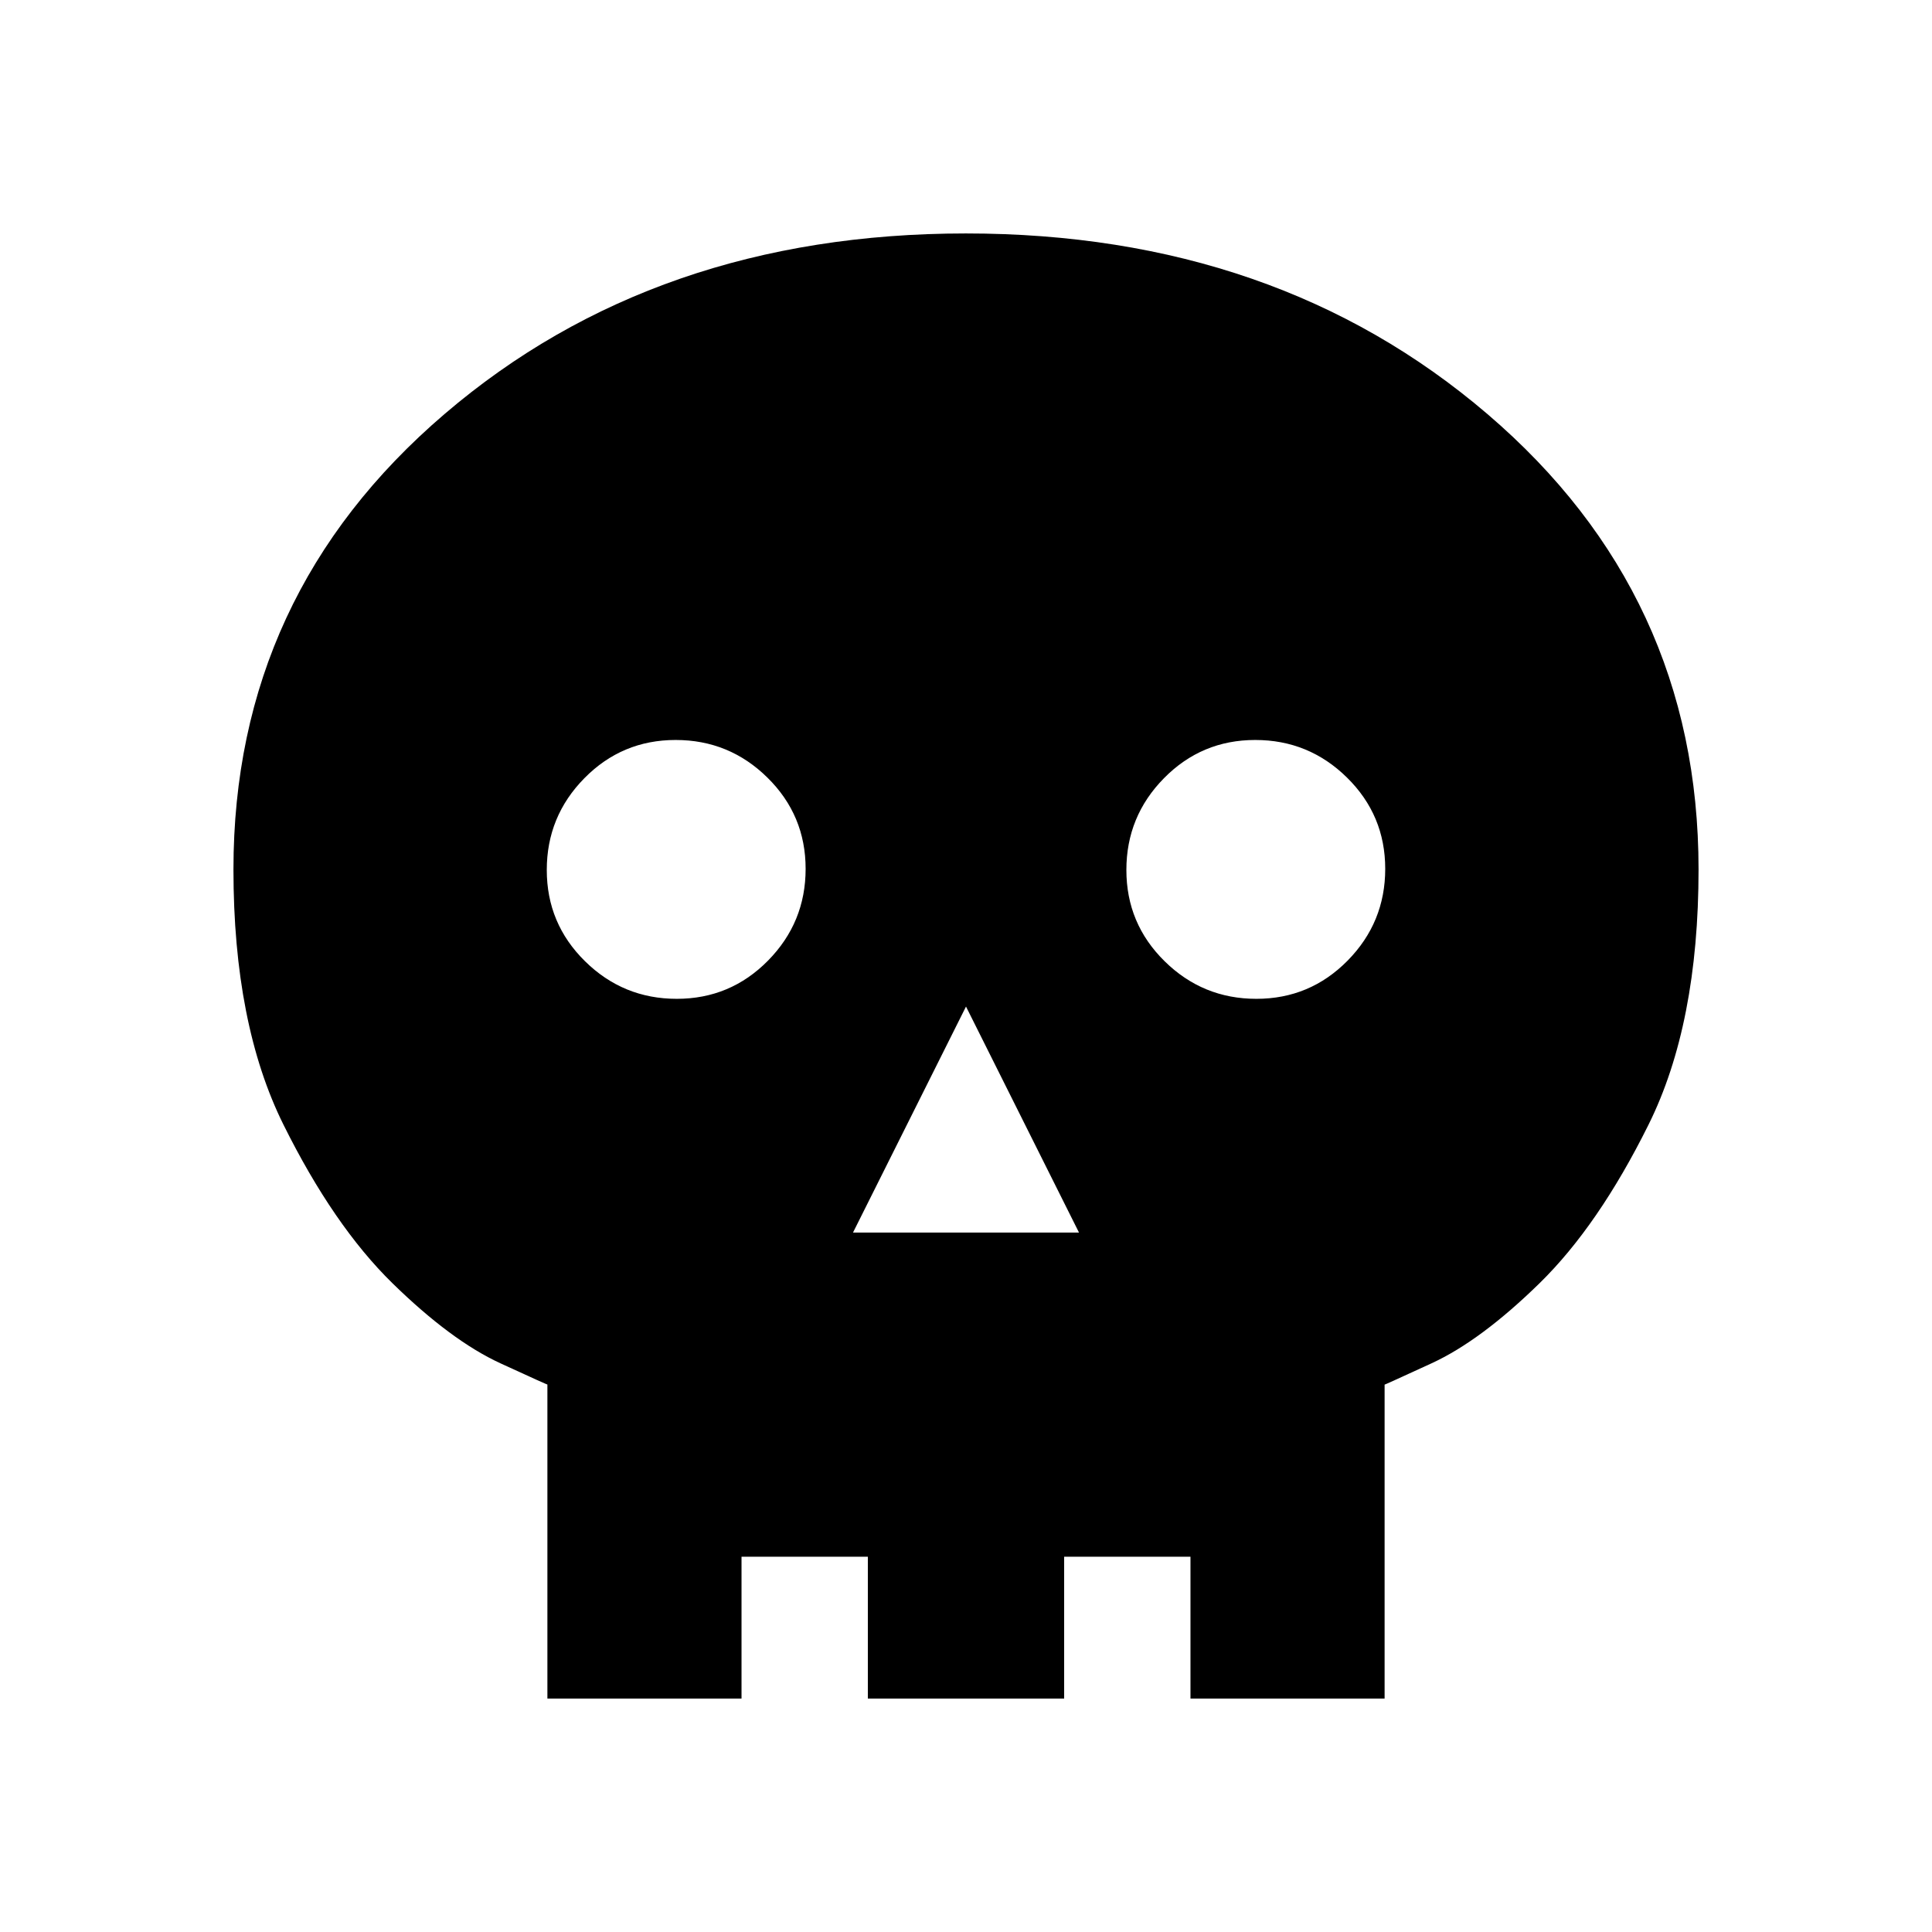 <svg xmlns="http://www.w3.org/2000/svg" height="20" viewBox="0 -960 960 960" width="20"><path d="M423.85-347.54h112.3L480-459.85l-56.15 112.31Zm-87.57-116.15q26.64 0 45.33-18.98 18.7-18.97 18.7-45.61t-18.98-45.33q-18.97-18.7-45.61-18.7t-45.33 18.98q-18.7 18.97-18.7 45.61t18.98 45.33q18.97 18.7 45.61 18.7Zm288 0q26.64 0 45.33-18.98 18.7-18.97 18.7-45.61t-18.98-45.33q-18.97-18.7-45.61-18.7t-45.33 18.98q-18.7 18.97-18.7 45.61t18.98 45.33q18.97 18.7 45.61 18.7ZM272-116v-156.08q1.16.77-23.34-10.5t-53.7-39.84q-29.19-28.58-54.07-78.66Q116-451.15 116-528q0-136.54 104.89-226.27Q325.78-844 479.97-844q154.18 0 259.11 89.73Q844-664.54 844-528q0 76.85-24.89 126.92-24.88 50.08-54.07 78.66-29.2 28.57-53.7 39.84-24.5 11.27-23.34 10.57V-116h-96.46v-70.46h-62.77V-116h-97.54v-70.46h-62.77V-116H272Z"/></svg>